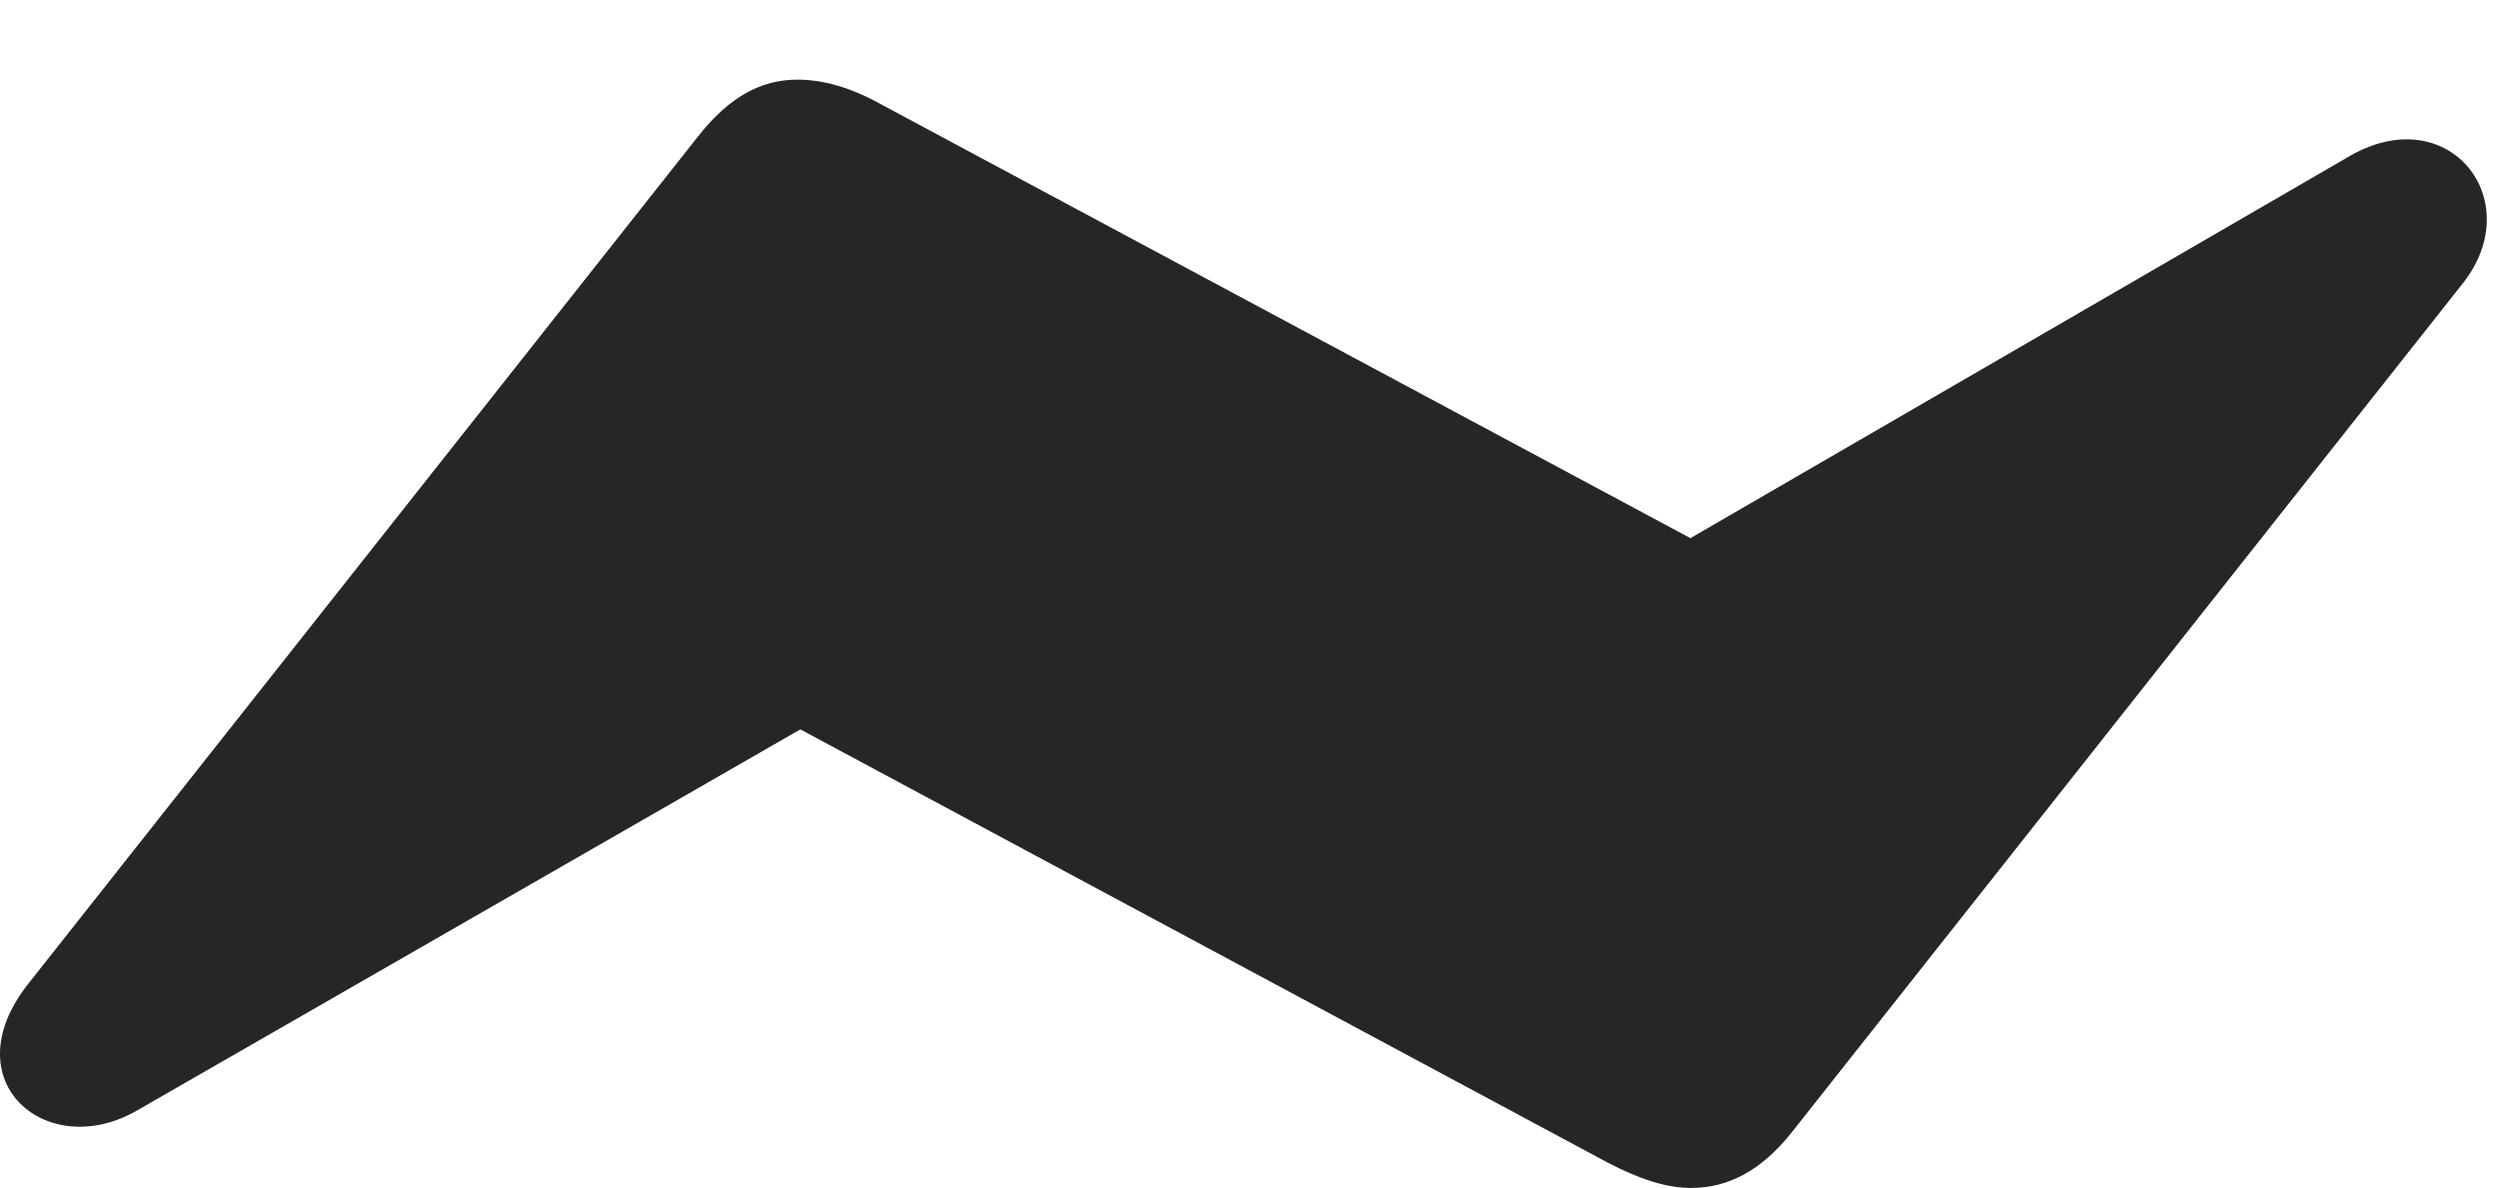 <?xml version="1.0" encoding="UTF-8"?>
<!--Generator: Apple Native CoreSVG 326-->
<!DOCTYPE svg
PUBLIC "-//W3C//DTD SVG 1.1//EN"
       "http://www.w3.org/Graphics/SVG/1.1/DTD/svg11.dtd">
<svg version="1.1" xmlns="http://www.w3.org/2000/svg" xmlns:xlink="http://www.w3.org/1999/xlink" viewBox="0 0 68.684 32.637">
 <g>
  <rect height="32.637" opacity="0" width="68.684" x="0" y="0"/>
  <path d="M0.758 27.051C-1.332 29.727 1.305 31.934 3.766 30.508L21.988 20.039L44.156 31.934C45.016 32.383 45.758 32.637 46.461 32.637C47.477 32.637 48.395 32.168 49.254 31.074L67.672 7.773C69.449 5.508 67.301 2.754 64.606 4.258L46.442 14.785L24.215 2.871C23.375 2.402 22.613 2.188 21.91 2.188C20.914 2.188 20.035 2.656 19.176 3.75Z" fill="black" fill-opacity="0.85"/>
 </g>
</svg>

